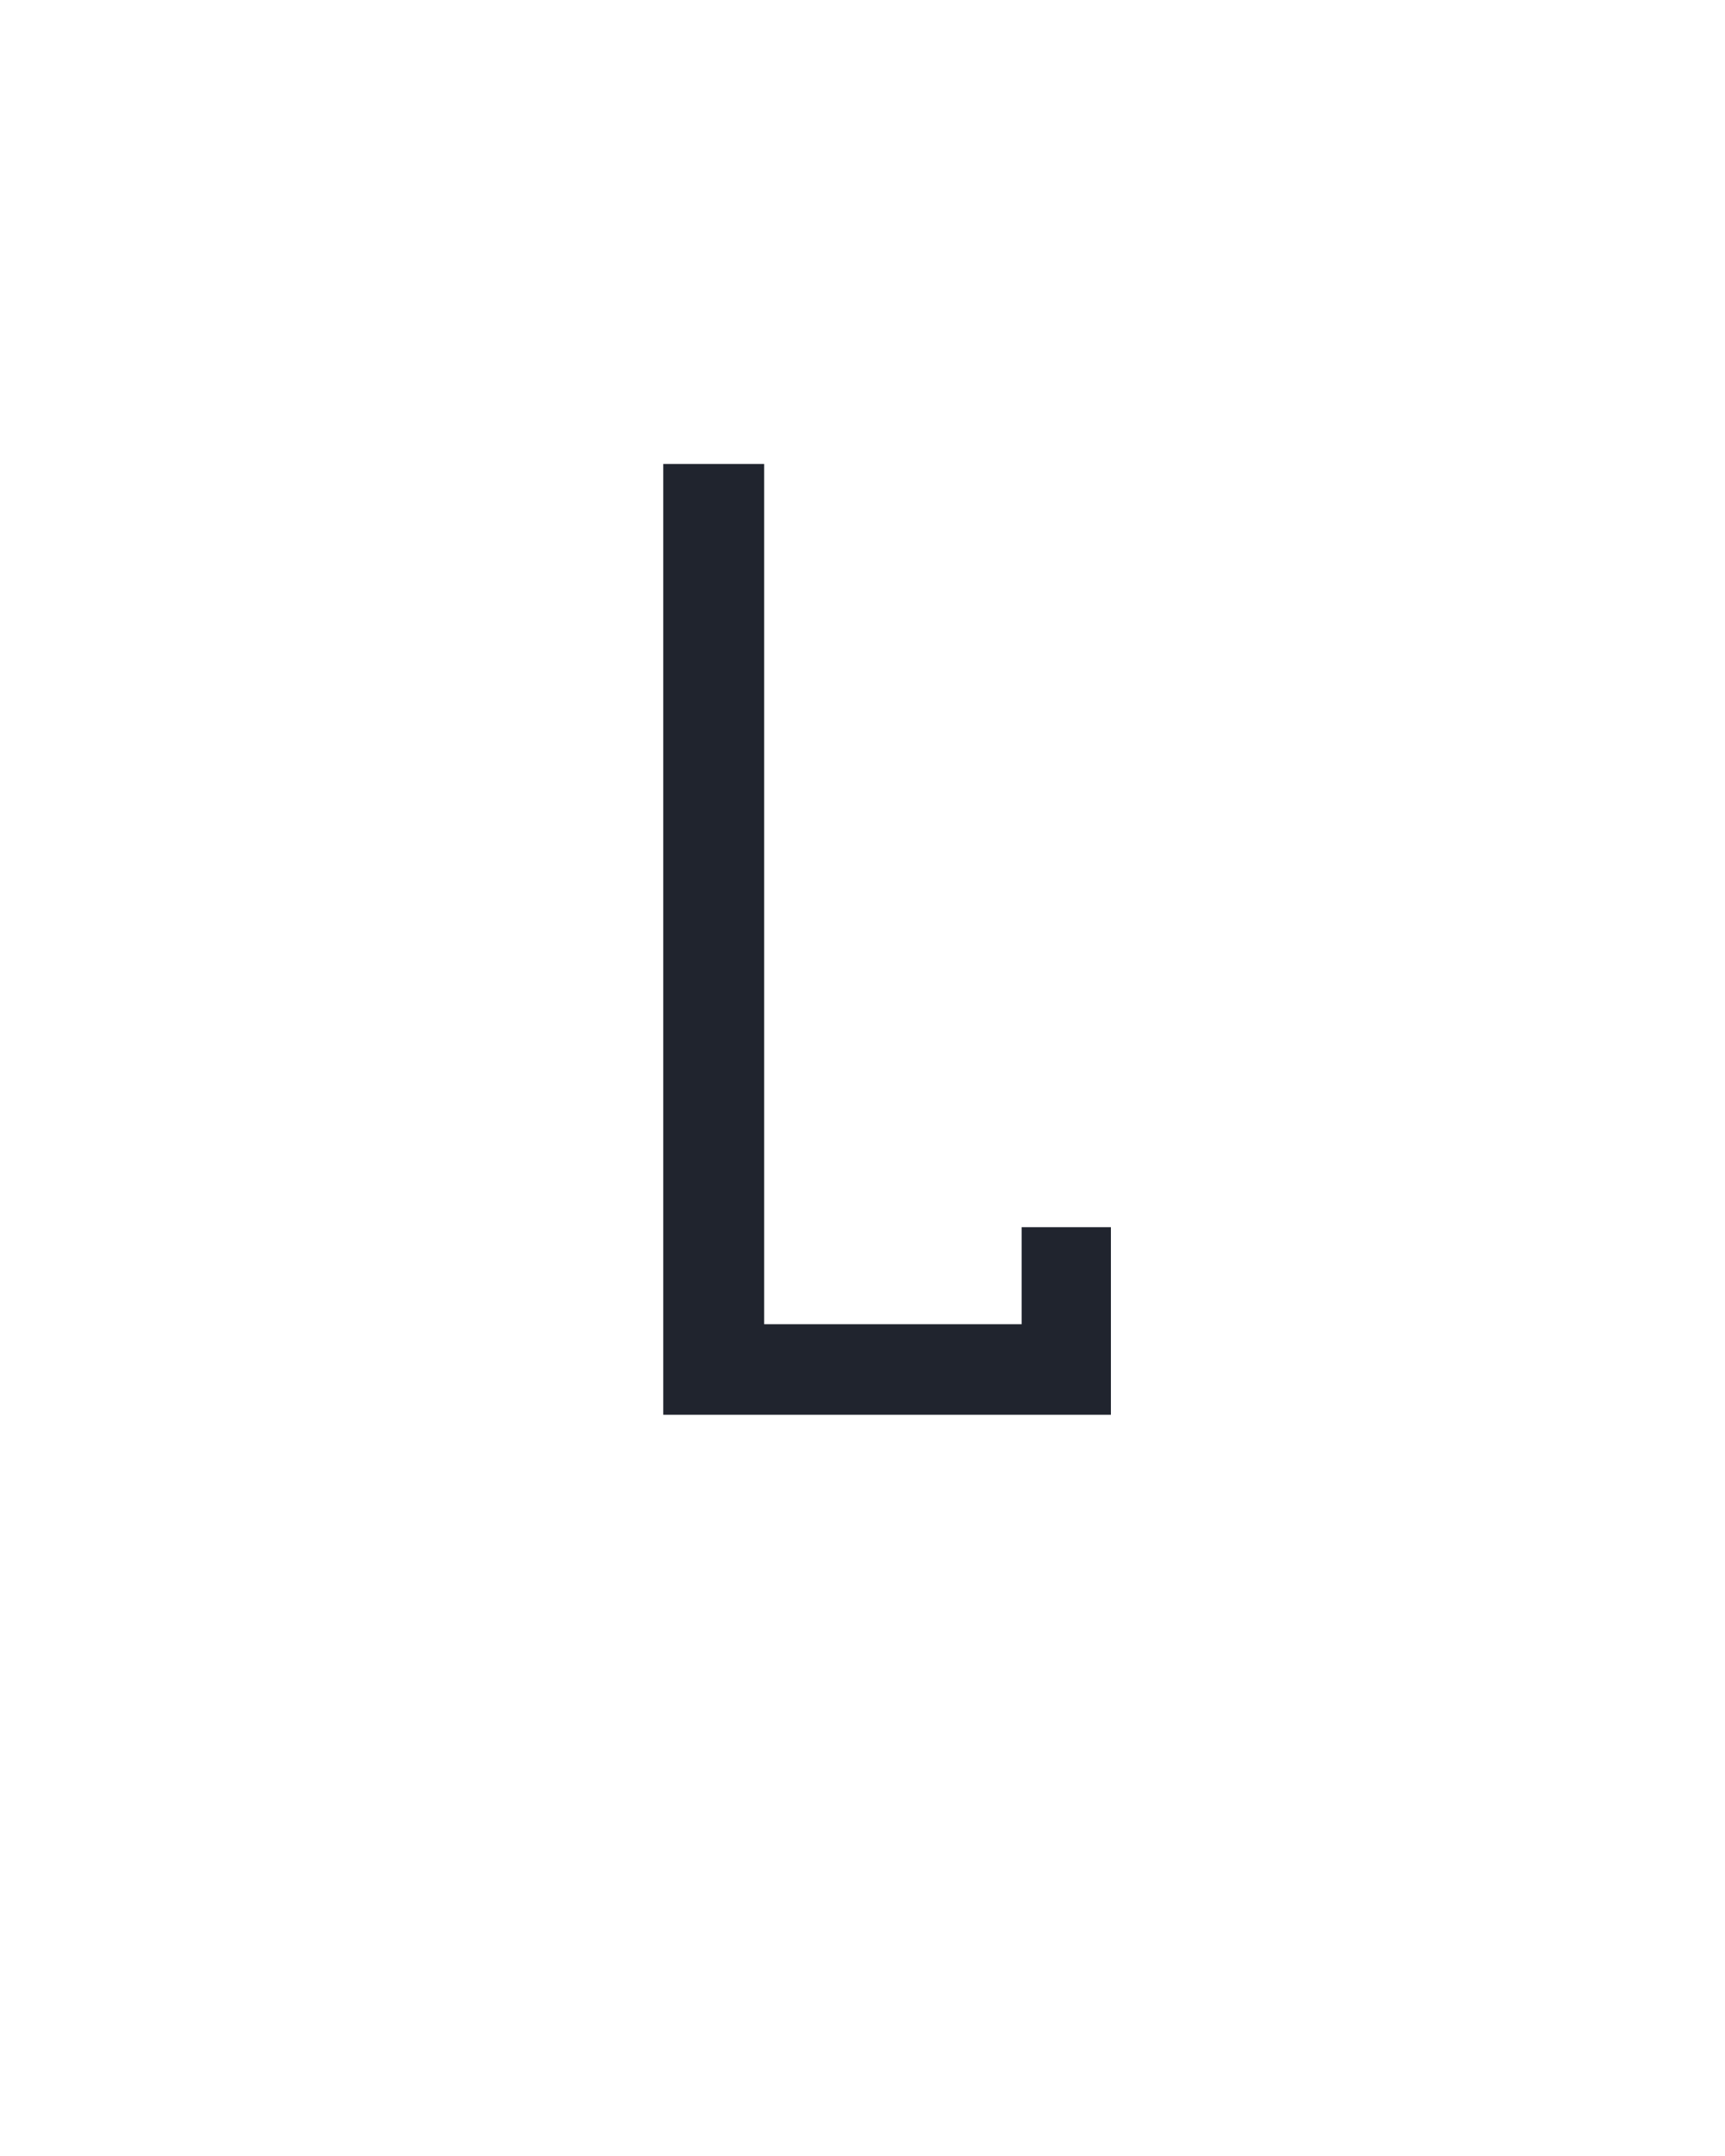 <?xml version="1.0" encoding="UTF-8" standalone="no"?>
<svg height="160" viewBox="0 0 128 160" width="128" xmlns="http://www.w3.org/2000/svg">
<defs>
<path d="M 96 0 L 96 -735 L 174 -735 L 174 -70 L 373 -70 L 373 -145 L 442 -145 L 442 0 Z " id="path1"/>
</defs>
<g>
<g data-source-text="L" fill="#20242e" transform="translate(40 104.992) rotate(0) scale(0.096)">
<use href="#path1" transform="translate(0 0)"/>
</g>
</g>
</svg>